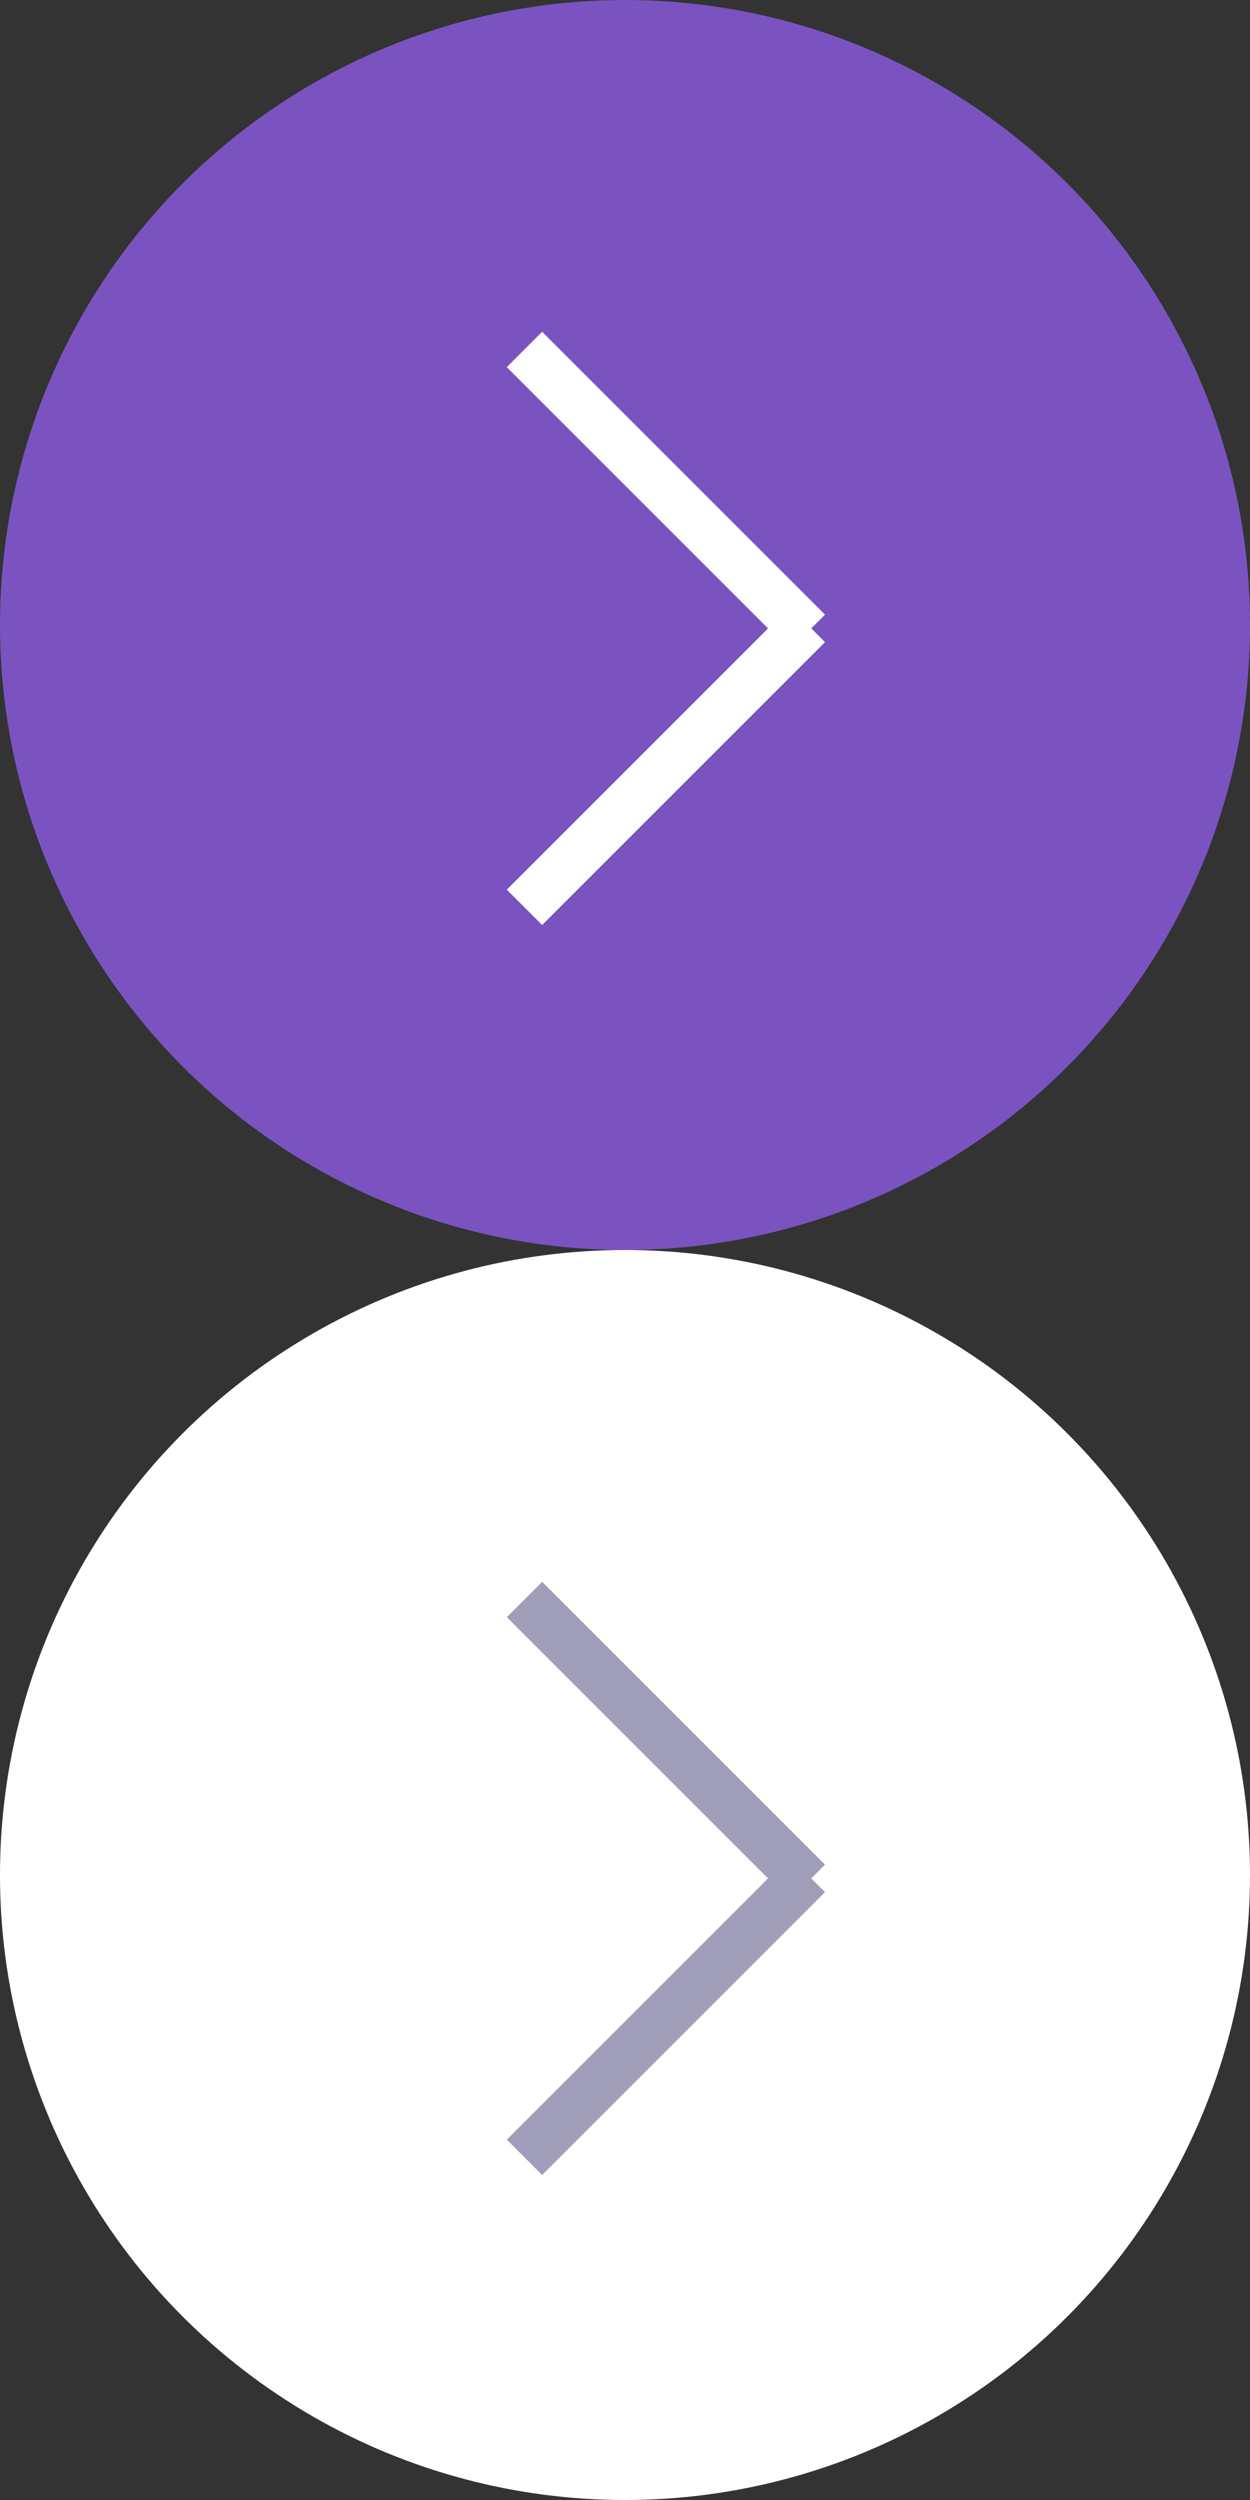 <?xml version="1.0"?>
<!--Icons from directory ""-->
<svg xmlns="http://www.w3.org/2000/svg" width="50" height="100" viewBox="0 0 50 100"><rect x="0" y="0" width="50" height="100" fill="#333333" stroke="none"/><svg xmlns:xlink="http://www.w3.org/1999/xlink" height="50" width="50" version="1.1" viewBox="0 0 50 50" id="next-active" y="0"><title>Button Close</title><desc>Created with Sketch.</desc><g id="next-active-UI-KIt" fill-rule="evenodd" fill="none"><g id="next-active-Button-Close" transform="translate(25 25) rotate(180) translate(-25 -25)"><ellipse id="next-active-Oval-6" rx="25" ry="25" cy="25" cx="25" fill="#7B53C1"/><path id="next-active-Rectangle-29" fill="#fff" d="m17.55 24.864l-0.55 0.55 11.314 11.314 1.414-1.414-10.45-10.45 10.45-10.45-1.414-1.414-11.314 11.314 0.55 0.55z"/></g></g></svg><svg xmlns:xlink="http://www.w3.org/1999/xlink" height="50" width="50" version="1.1" viewBox="0 0 50 50" id="next" y="50"><title>Button Close</title><desc>Created with Sketch.</desc><g id="next-UI-KIt" fill-rule="evenodd" fill="none"><g id="next-Button-Close" transform="translate(25 25) rotate(180) translate(-25 -25)"><ellipse id="next-Oval-6" rx="25" ry="25" cy="25" cx="25" fill="#fff"/><path id="next-Rectangle-29" fill="#A09DB9" d="m17.55 24.864l-0.55 0.55 11.314 11.314 1.414-1.414-10.45-10.45 10.45-10.45-1.414-1.414-11.314 11.314 0.55 0.55z"/></g></g></svg></svg>
